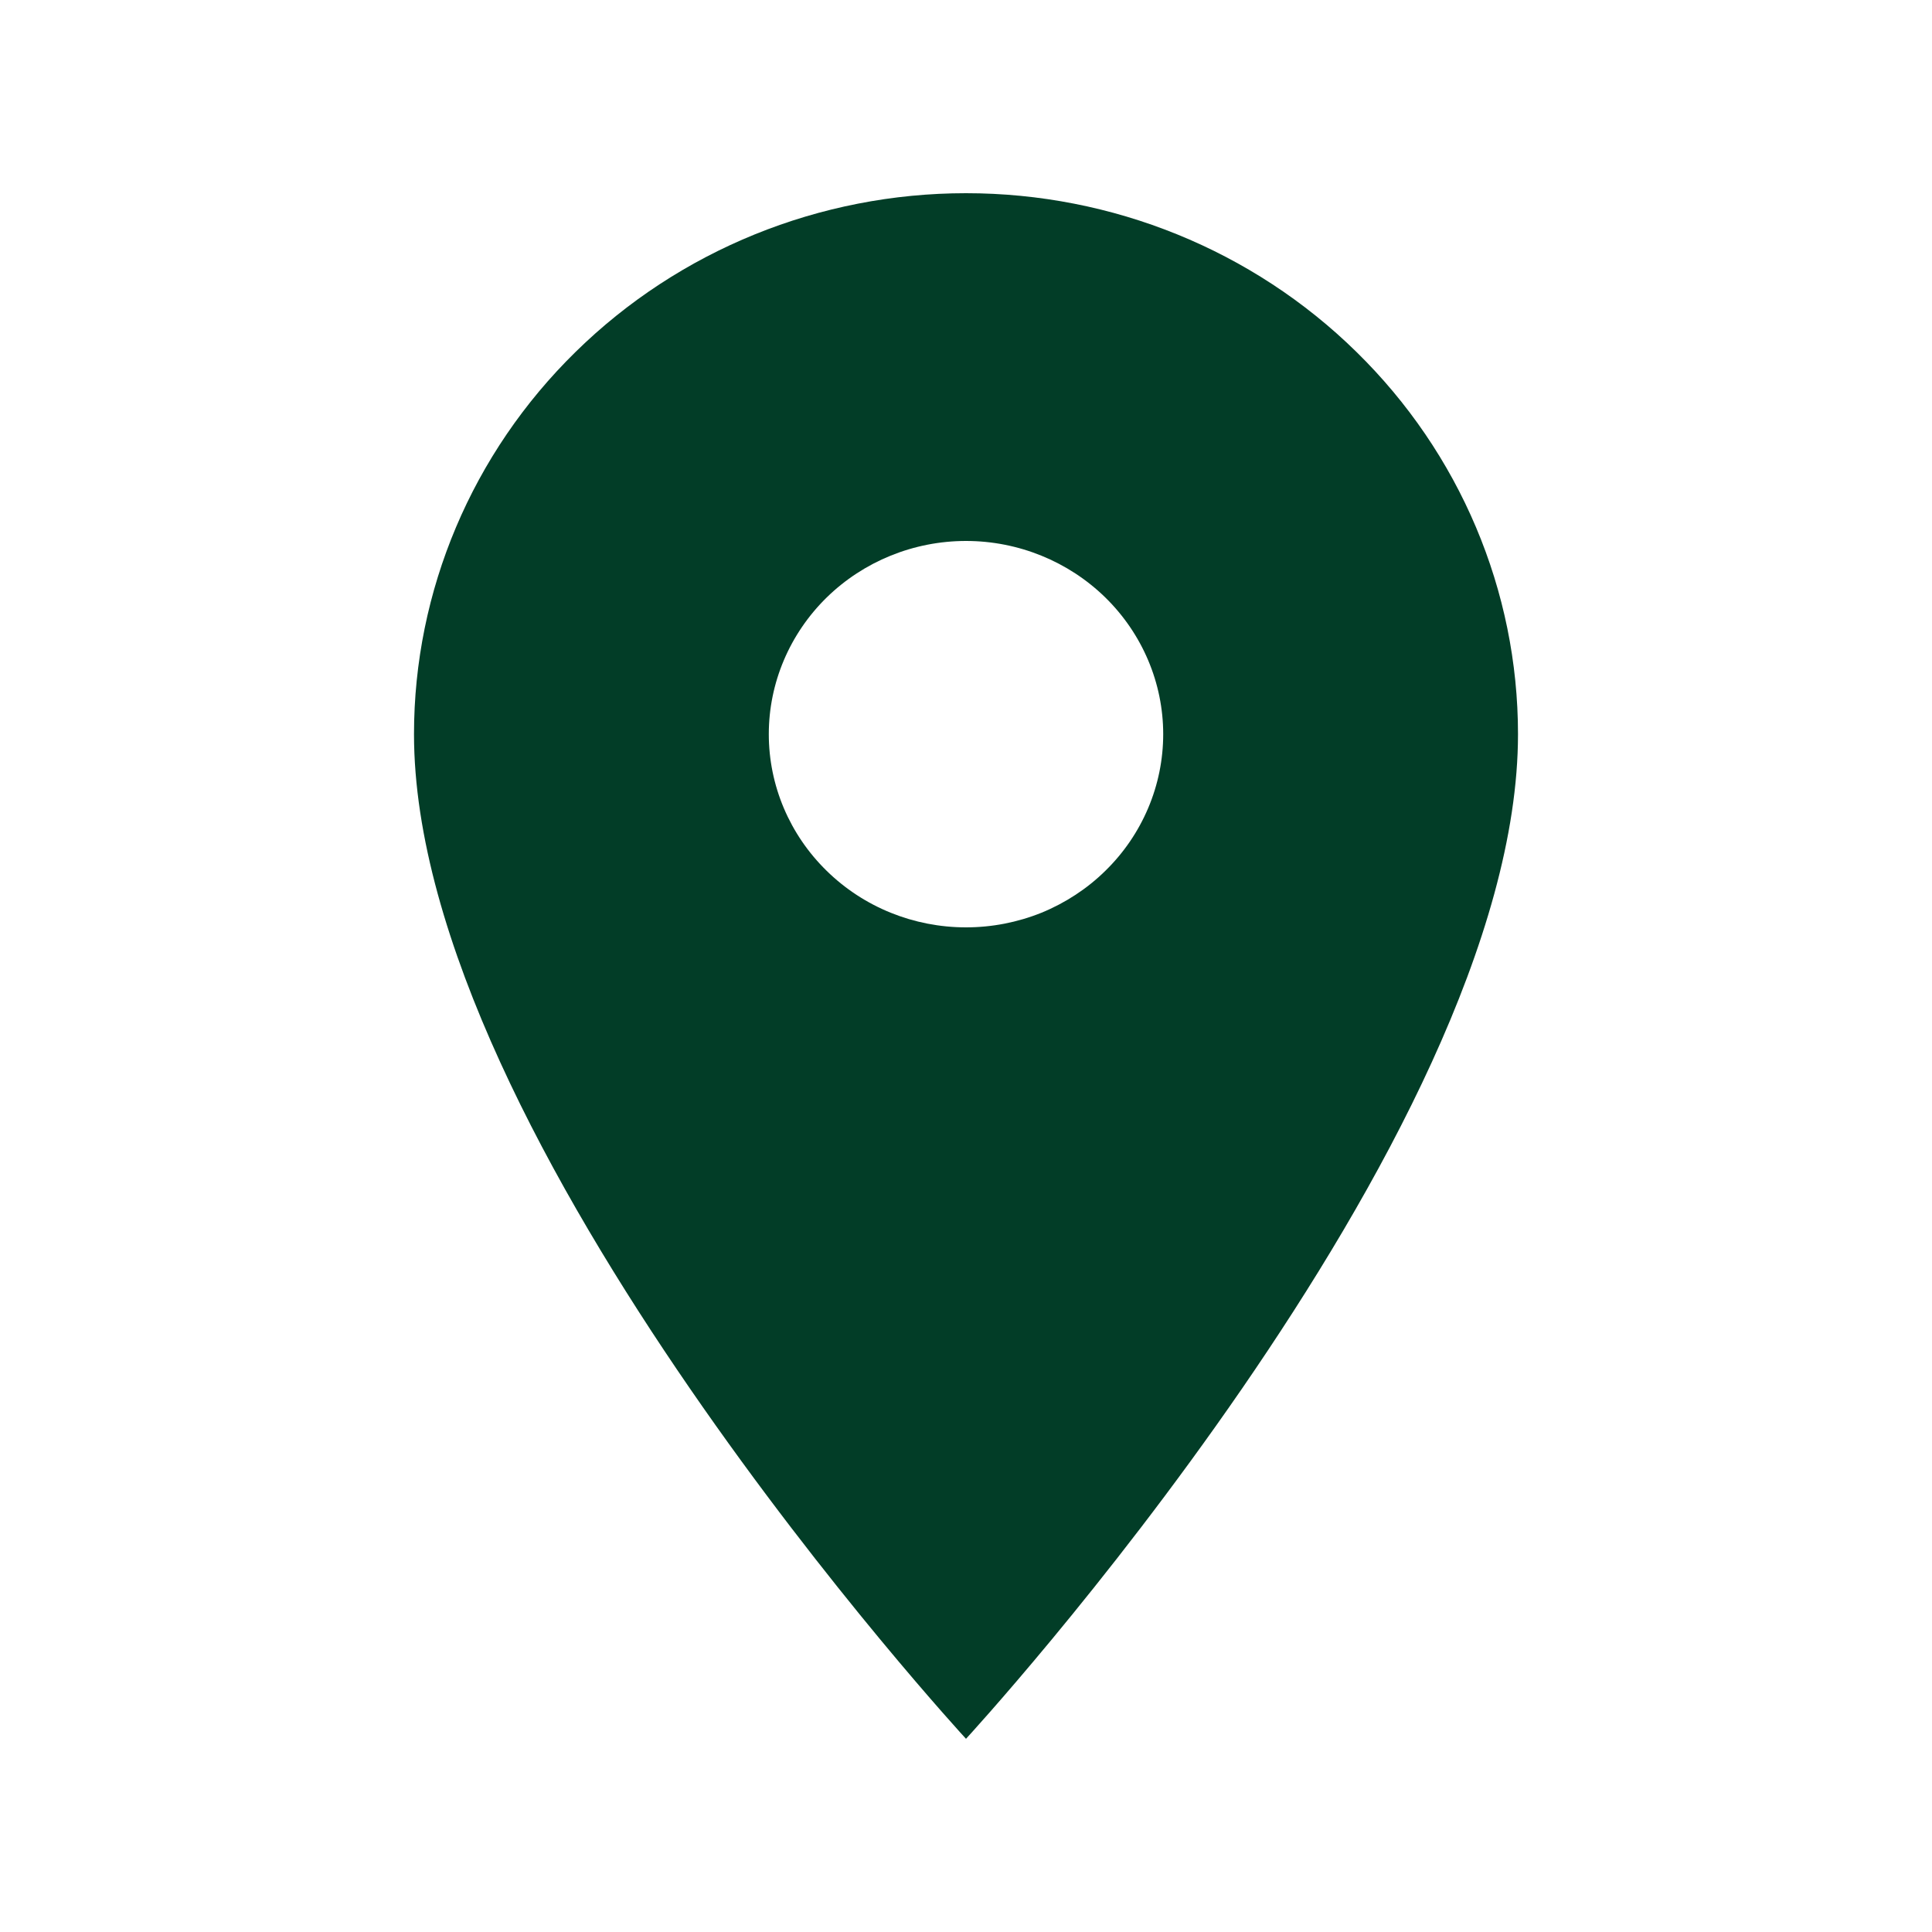 <svg width="14" height="14" viewBox="0 0 14 14" fill="none" xmlns="http://www.w3.org/2000/svg">
<path d="M7 6.72C6.621 6.72 6.258 6.573 5.99 6.31C5.722 6.048 5.571 5.692 5.571 5.32C5.571 4.949 5.722 4.593 5.99 4.33C6.258 4.068 6.621 3.92 7 3.92C7.379 3.92 7.742 4.068 8.01 4.33C8.278 4.593 8.429 4.949 8.429 5.32C8.429 5.504 8.392 5.686 8.32 5.856C8.248 6.026 8.143 6.18 8.01 6.31C7.878 6.44 7.72 6.543 7.547 6.614C7.373 6.684 7.188 6.72 7 6.72ZM7 1.4C5.939 1.4 4.922 1.813 4.172 2.549C3.421 3.284 3 4.281 3 5.32C3 8.26 7 12.6 7 12.6C7 12.6 11 8.26 11 5.32C11 4.281 10.579 3.284 9.828 2.549C9.078 1.813 8.061 1.4 7 1.4Z" fill="#023D27"/>
</svg>
